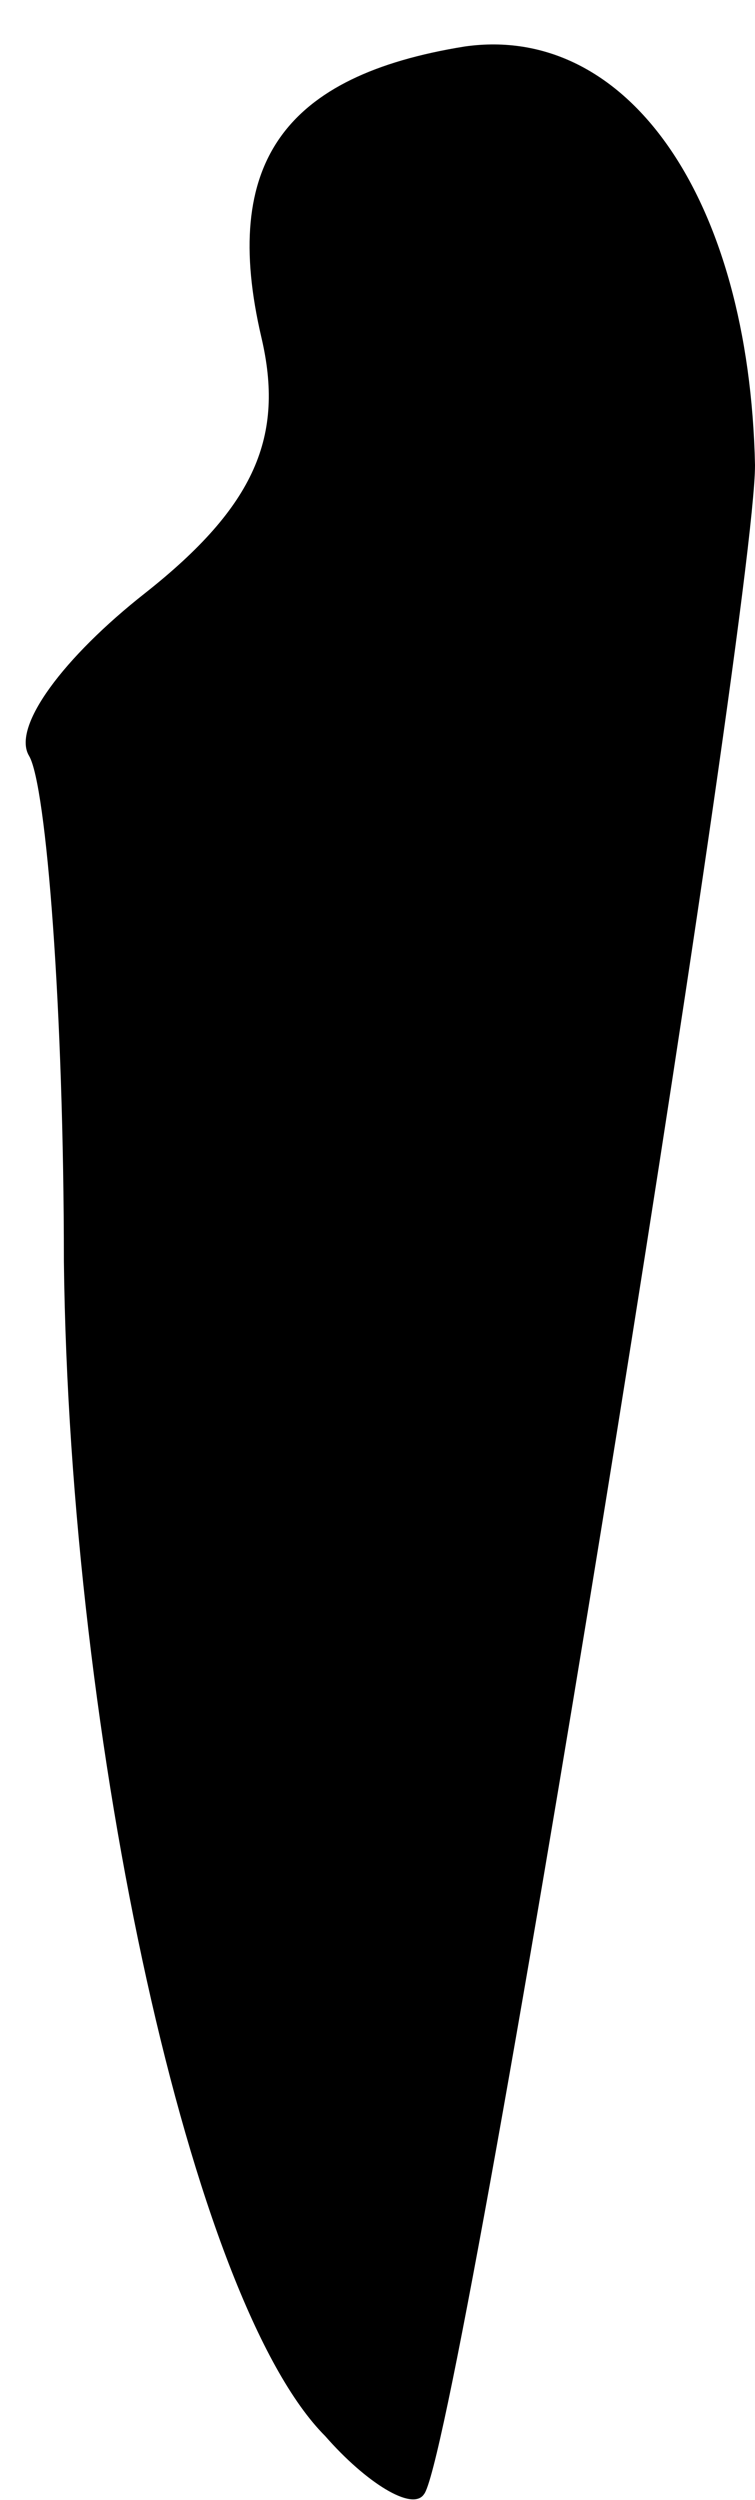 <?xml version="1.0" standalone="no"?>
<!DOCTYPE svg PUBLIC "-//W3C//DTD SVG 20010904//EN"
 "http://www.w3.org/TR/2001/REC-SVG-20010904/DTD/svg10.dtd">
<svg version="1.0" xmlns="http://www.w3.org/2000/svg"
 width="13pt" height="43pt" viewBox="0 0 13 43"
 preserveAspectRatio="xMidYMid meet">
<g transform="translate(0,43) scale(0.1,-0.1)"
fill="#000000" stroke="none">
<path fill="#000000" stroke="none" d="M80 422 c-31 -5 -42 -20 -35 -50 4 -17
-1 -29 -20 -44 -14 -11 -23 -23 -20 -28 3 -5 6 -44 6 -87 1 -83 22 -179 45
-202 7 -8 15 -13 17 -10 6 7 57 323 57 349 -1 46 -22 76 -50 72z"/>
</g>
</svg>
